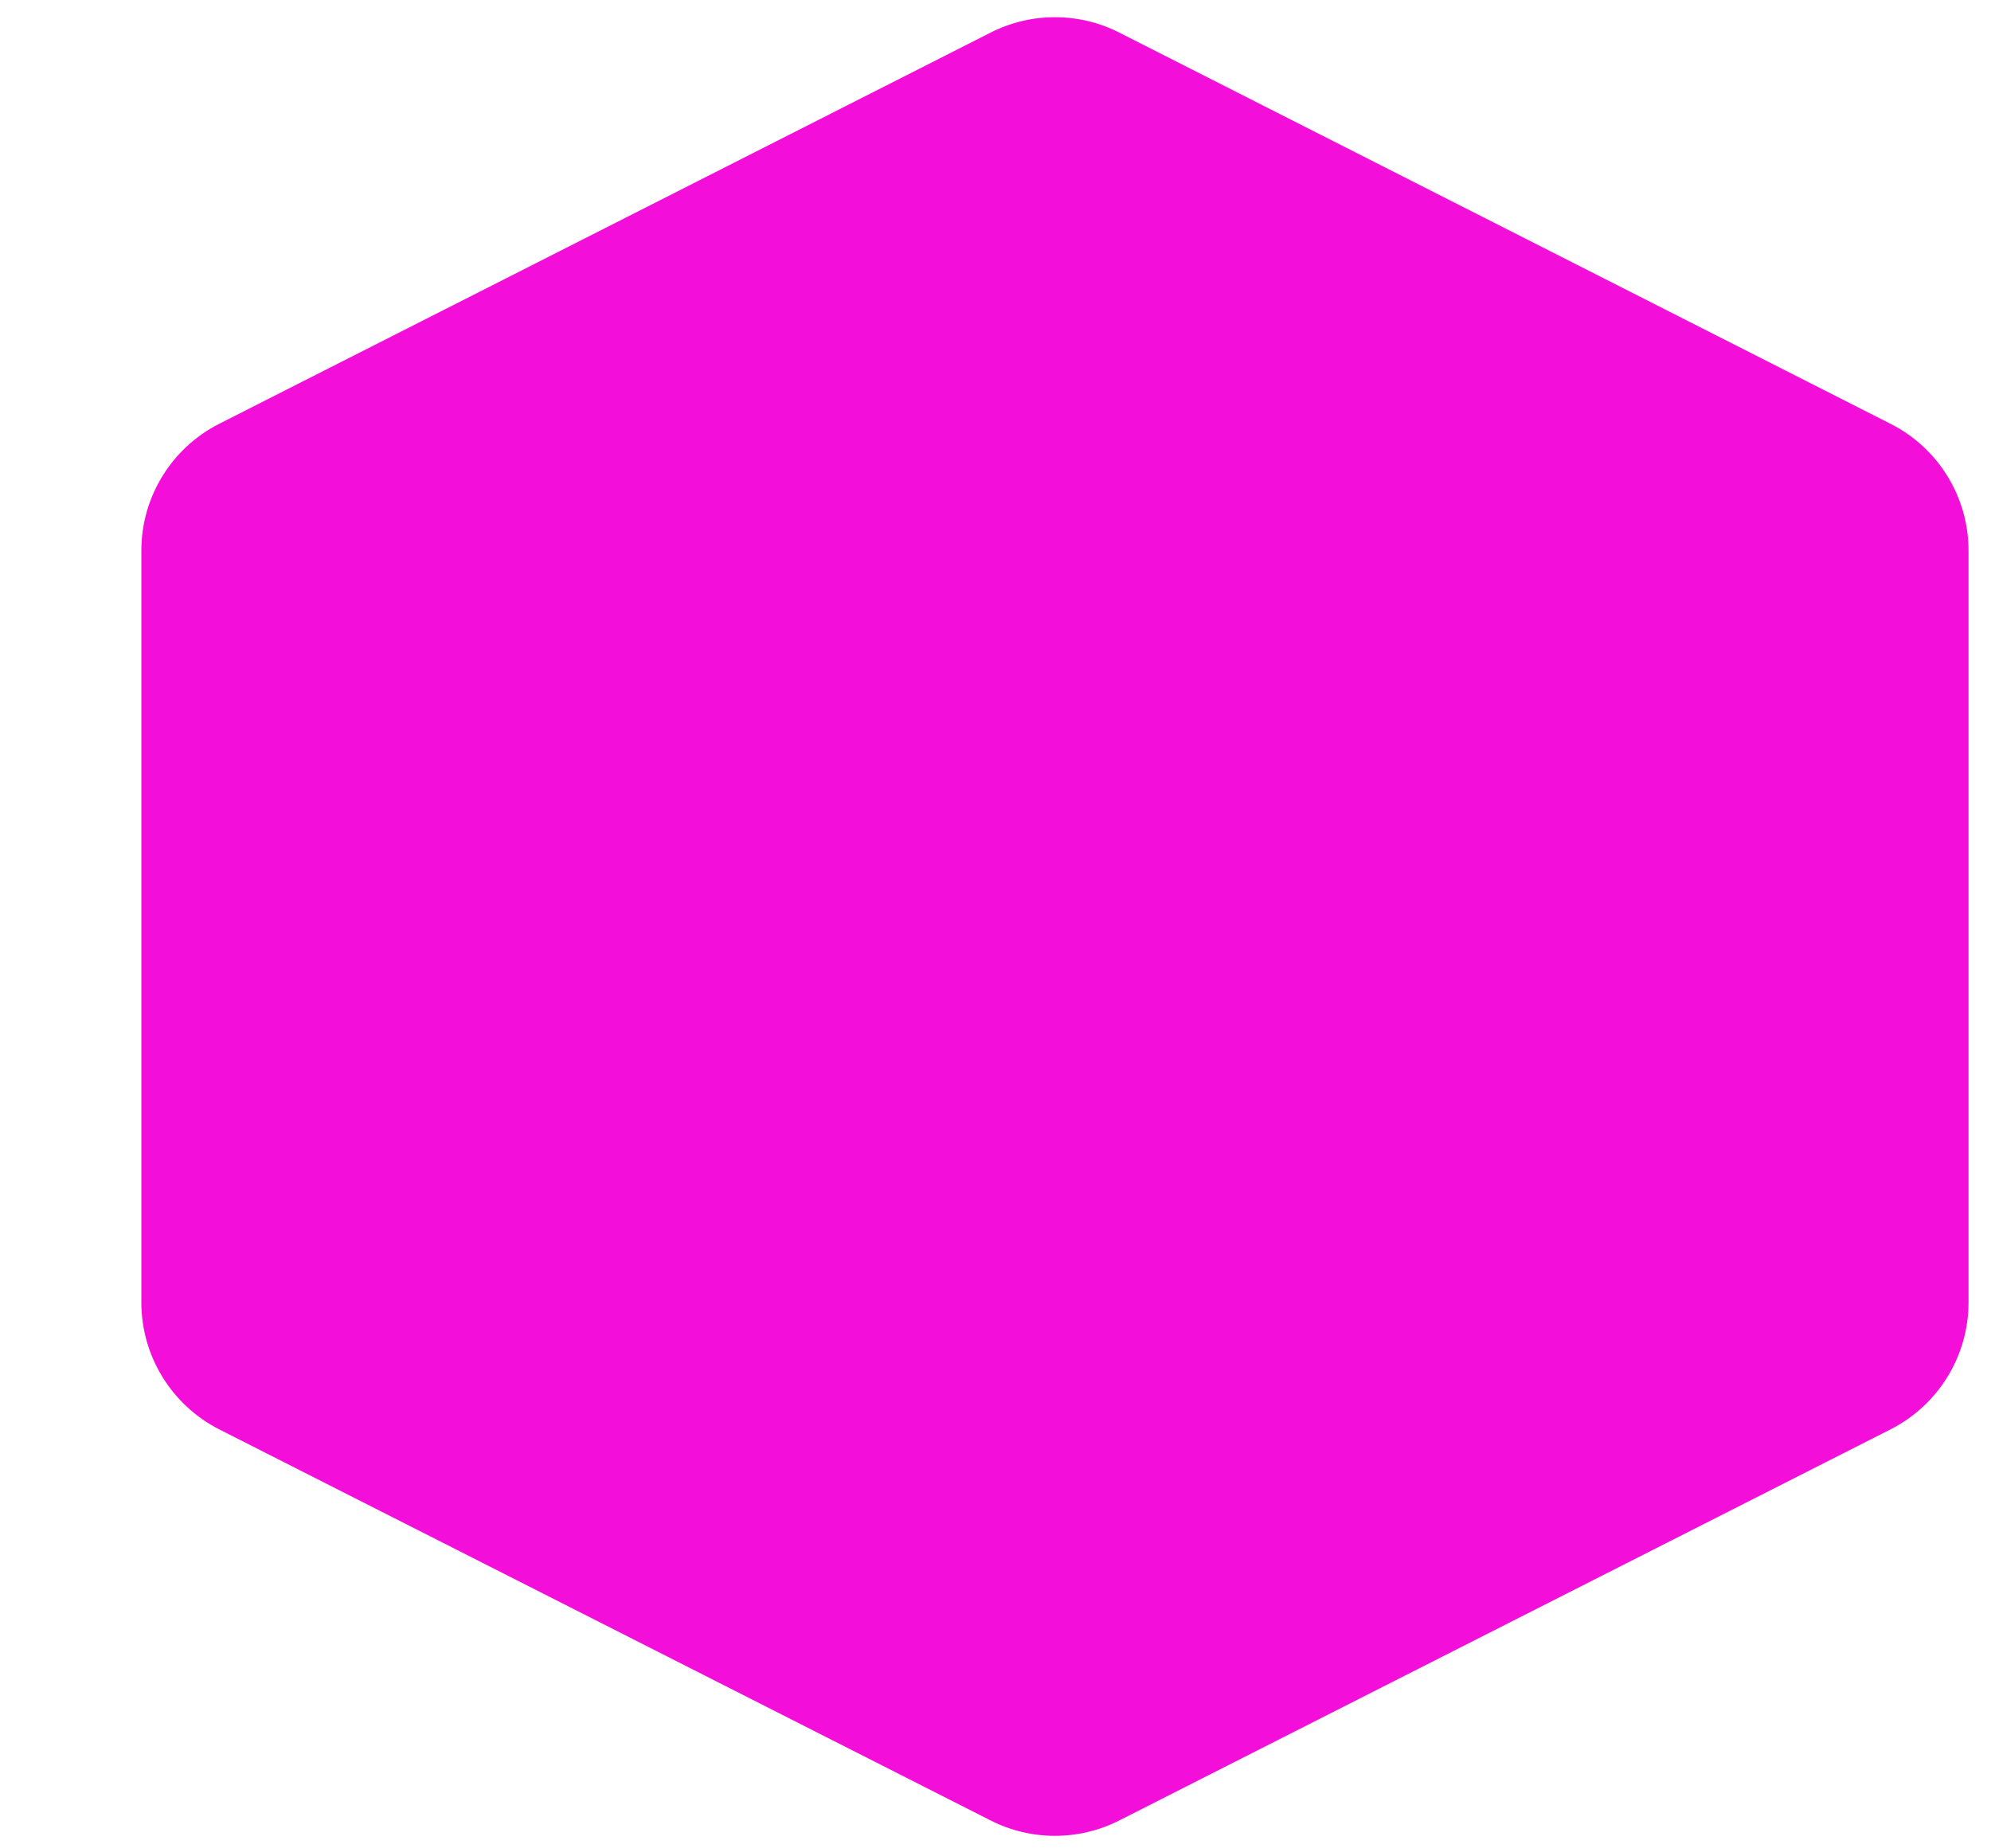 <svg width="14" height="13" viewBox="0 0 14 13" fill="none" xmlns="http://www.w3.org/2000/svg">
<path d="M6.966 0.229C7.25 0.085 7.586 0.085 7.87 0.229L13.294 2.981C13.63 3.151 13.842 3.496 13.842 3.872V9.161C13.842 9.537 13.63 9.882 13.294 10.053L7.87 12.804C7.586 12.948 7.25 12.948 6.966 12.804L1.541 10.053C1.206 9.882 0.994 9.537 0.994 9.161V3.872C0.994 3.496 1.206 3.151 1.541 2.981L6.966 0.229Z" fill="#F30FD9"/>
</svg>
